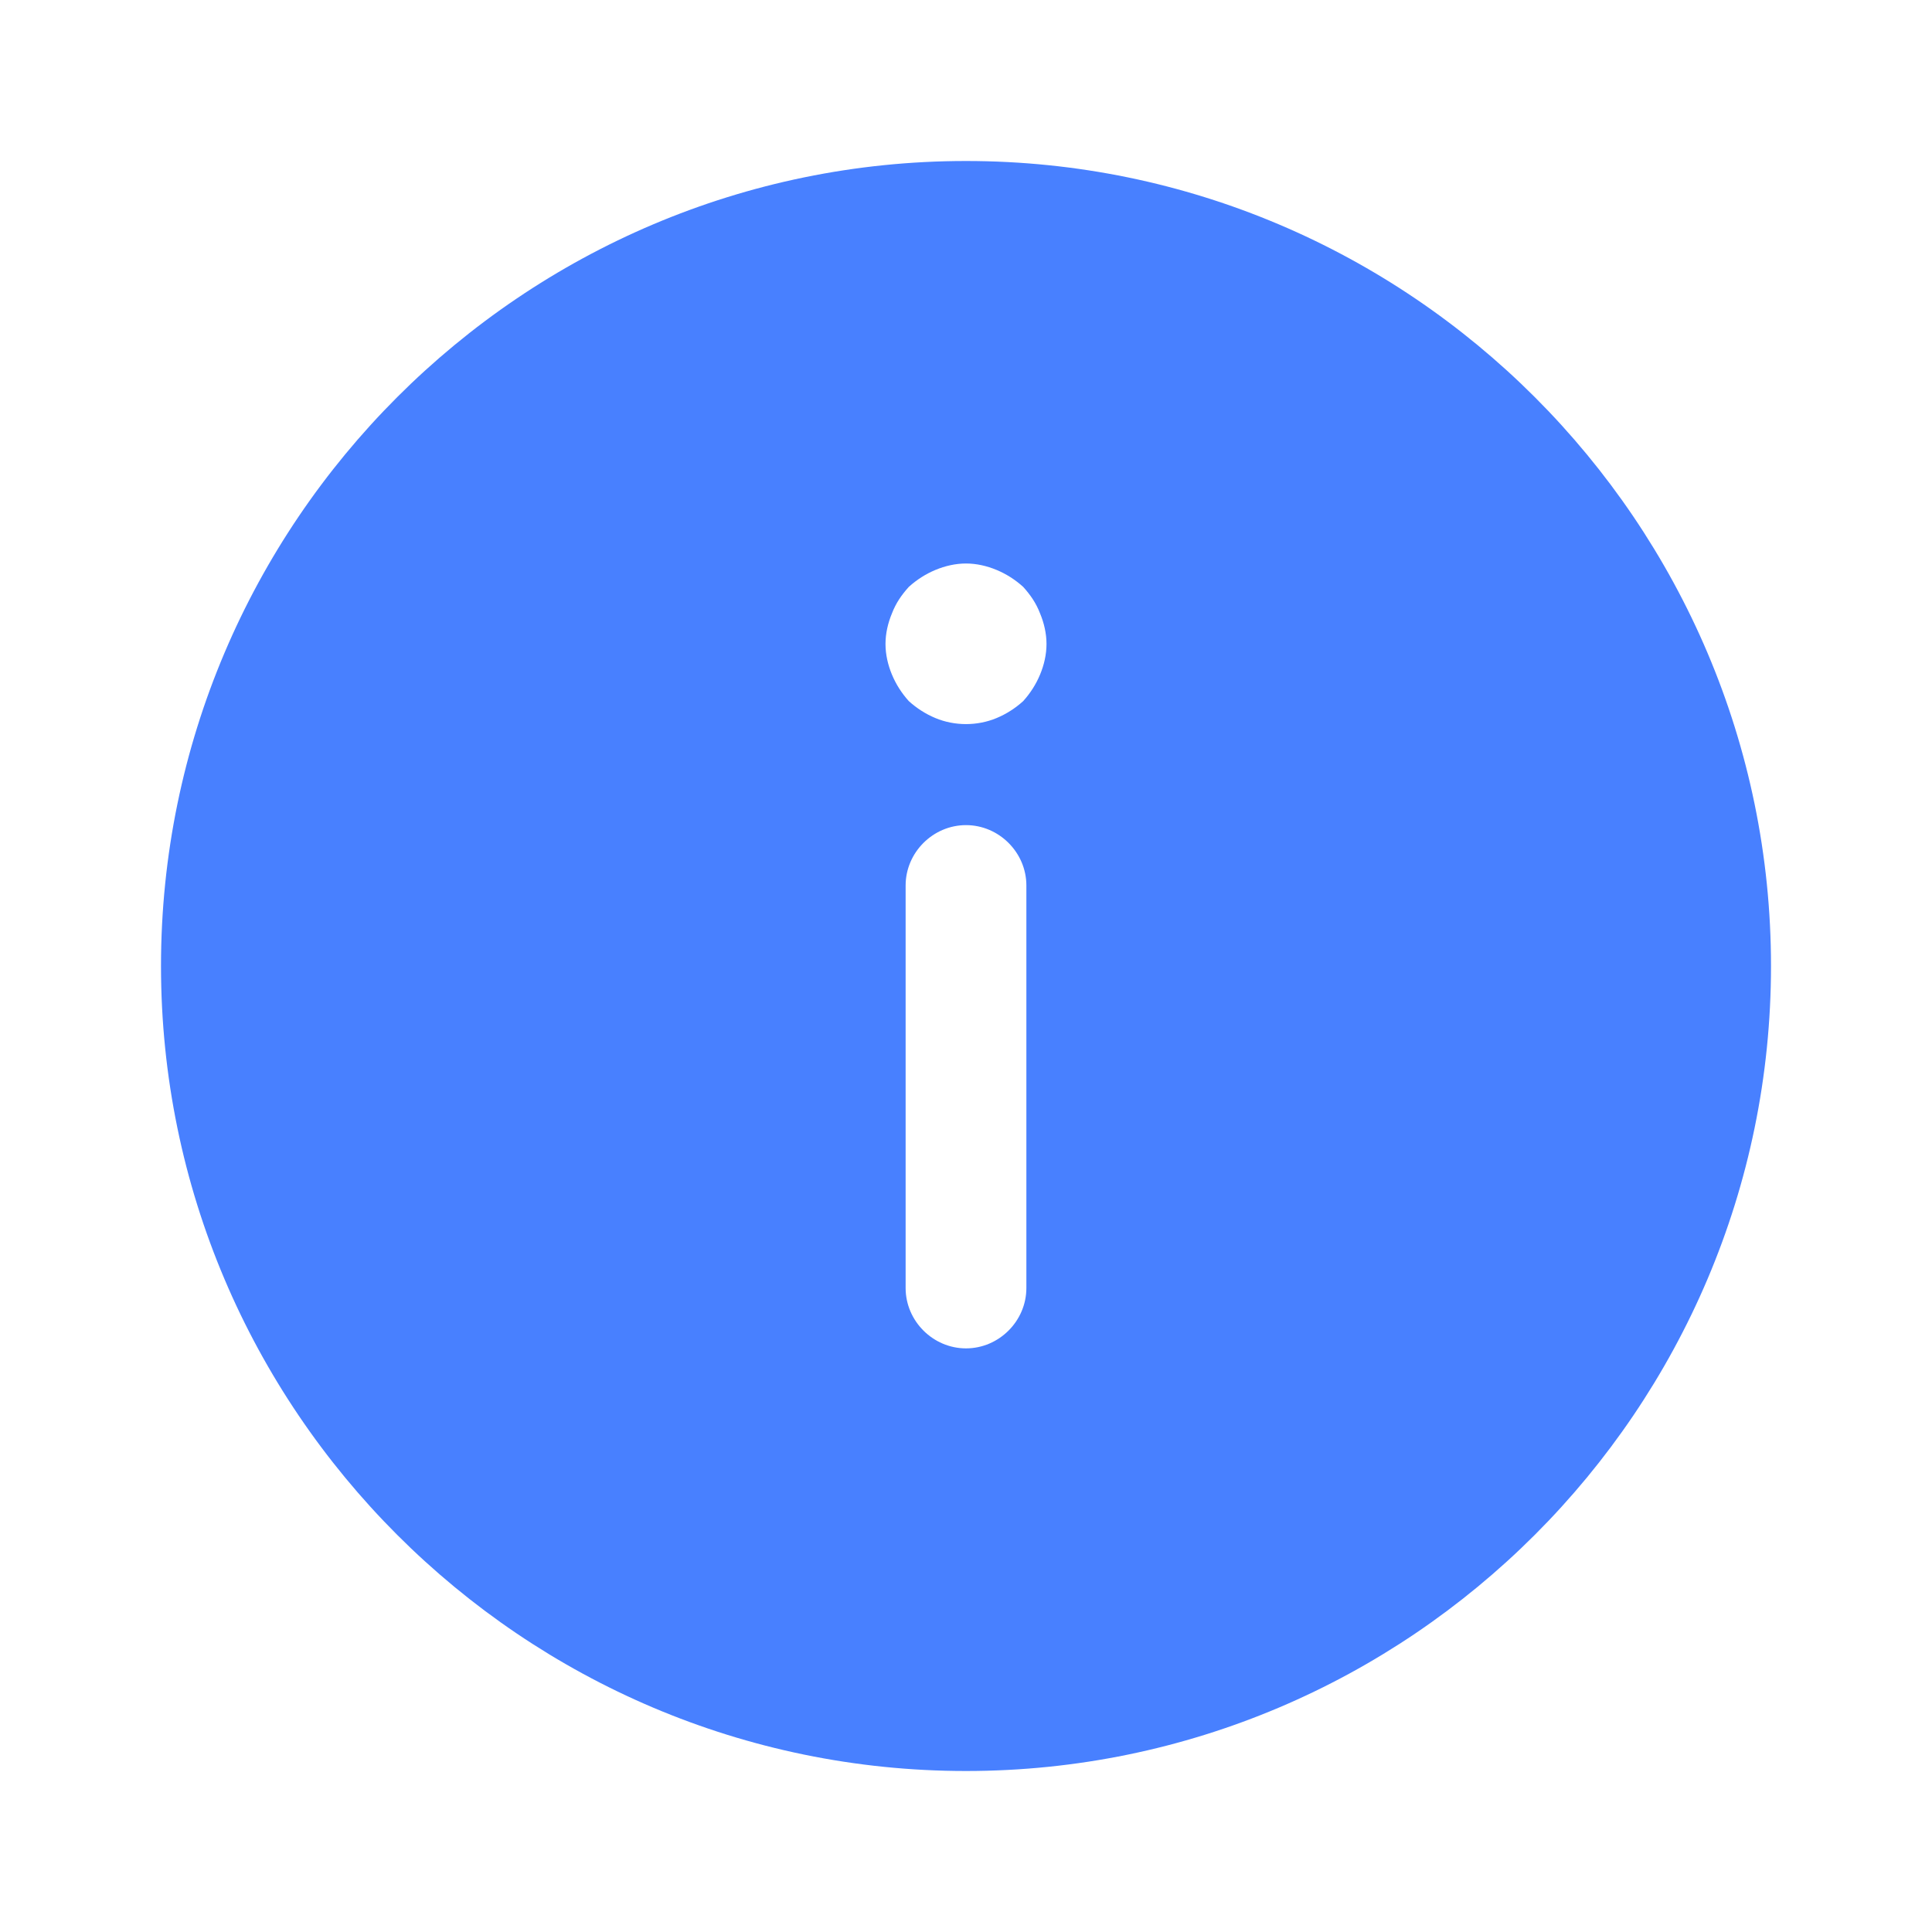 <svg width="24" height="24" viewBox="0 0 24 24" fill="none" xmlns="http://www.w3.org/2000/svg">
<path d="M12 22C17.51 22 22 17.51 22 12C22 6.49 17.51 2 12 2C6.49 2 2 6.49 2 12C2 17.51 6.49 22 12 22ZM12.75 16C12.75 16.41 12.41 16.75 12 16.75C11.59 16.75 11.25 16.41 11.25 16L11.25 11C11.25 10.59 11.59 10.25 12 10.25C12.41 10.25 12.75 10.59 12.75 11L12.75 16ZM11.08 7.62C11.13 7.49 11.2 7.39 11.29 7.29C11.39 7.2 11.5 7.13 11.62 7.08C11.74 7.03 11.87 7 12 7C12.13 7 12.26 7.03 12.38 7.08C12.5 7.13 12.61 7.2 12.71 7.29C12.8 7.39 12.87 7.49 12.92 7.62C12.97 7.74 13 7.87 13 8C13 8.13 12.97 8.26 12.92 8.38C12.87 8.5 12.8 8.61 12.71 8.71C12.61 8.8 12.5 8.87 12.38 8.92C12.14 9.02 11.86 9.02 11.62 8.92C11.5 8.87 11.39 8.8 11.29 8.71C11.2 8.61 11.13 8.5 11.08 8.38C11.03 8.26 11 8.13 11 8C11 7.87 11.03 7.74 11.08 7.62Z" fill="#4880FF"/>
</svg>
